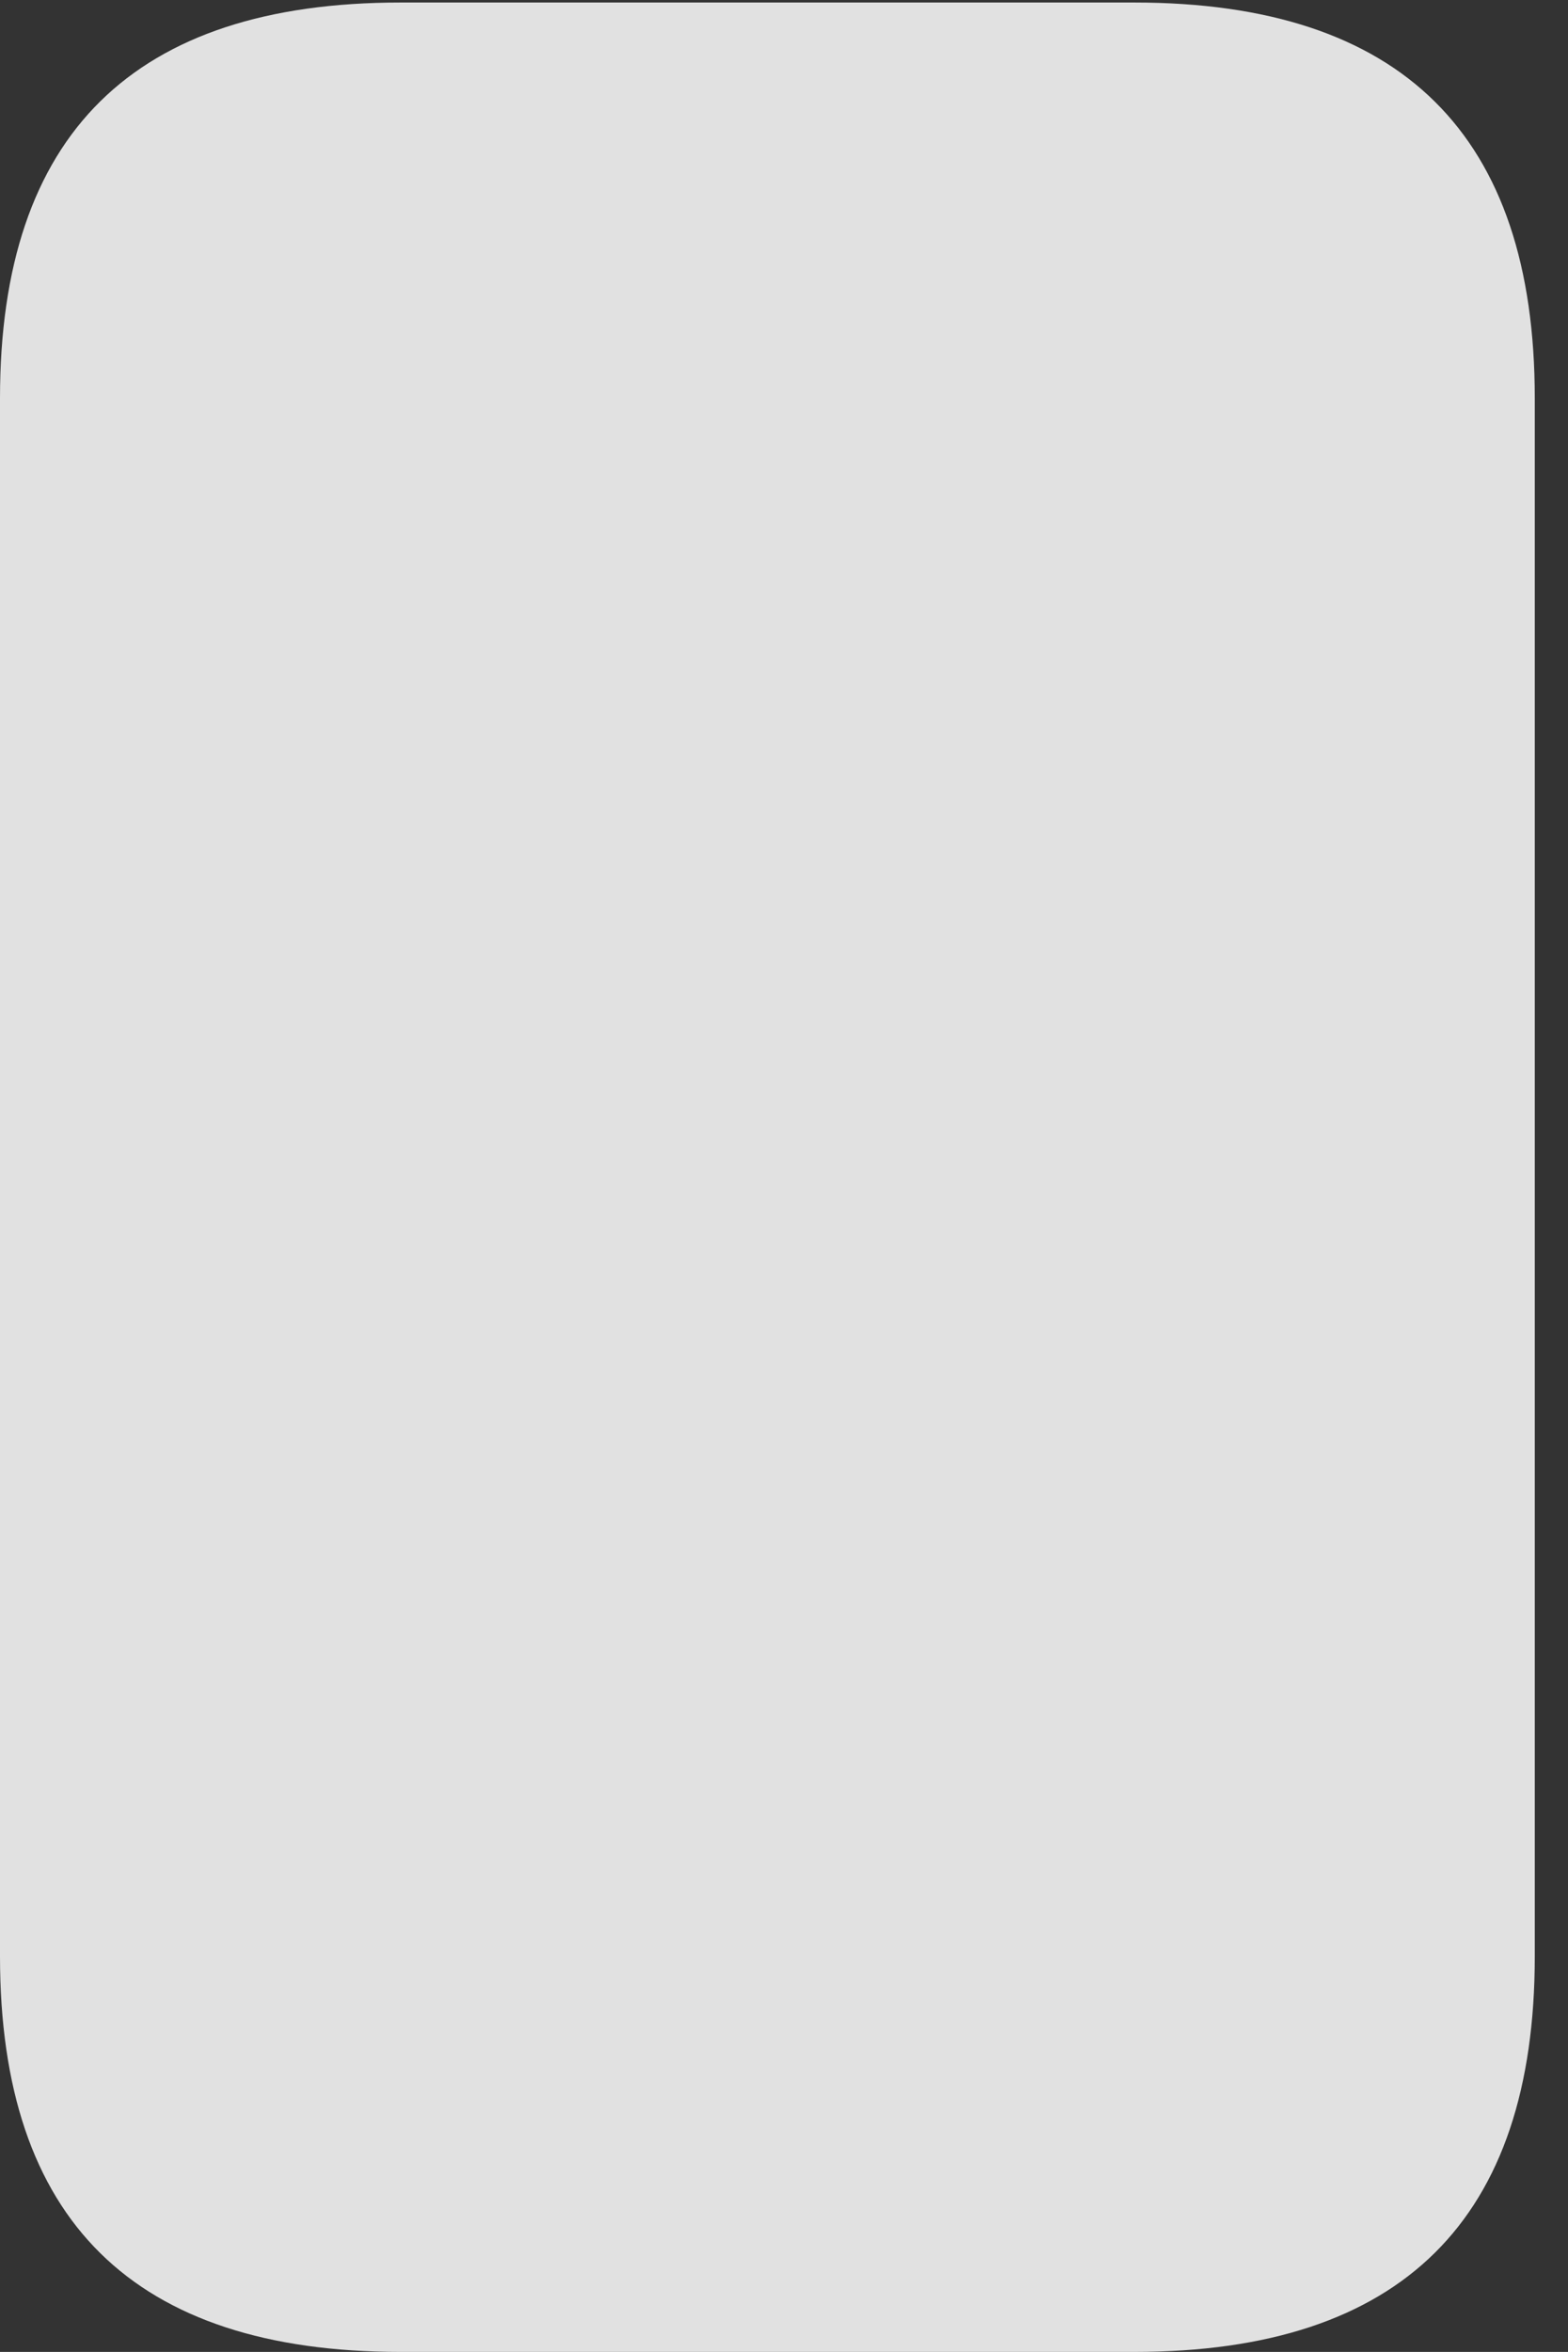 <?xml version="1.0" encoding="UTF-8"?>
<!--Generator: Apple Native CoreSVG 326-->
<!DOCTYPE svg
PUBLIC "-//W3C//DTD SVG 1.1//EN"
       "http://www.w3.org/Graphics/SVG/1.1/DTD/svg11.dtd">
<svg version="1.1" xmlns="http://www.w3.org/2000/svg" xmlns:xlink="http://www.w3.org/1999/xlink" viewBox="0 0 16.803 25.197">
 <rect x="0" y="0" width="16.803" height="25.197" fill="#333333" stroke="none"/>
 <g>
  <rect height="25.197" opacity="0" width="16.803" x="0" y="0"/>
  <path d="M4.293 25.197L12.154 25.197C15.025 25.197 16.447 23.775 16.447 20.959L16.447 4.266C16.447 1.449 15.025 0.027 12.154 0.027L4.293 0.027C1.436 0.027 0 1.436 0 4.266L0 20.959C0 23.789 1.436 25.197 4.293 25.197Z" fill="white" fill-opacity="0.85"/>
 </g>
</svg>
